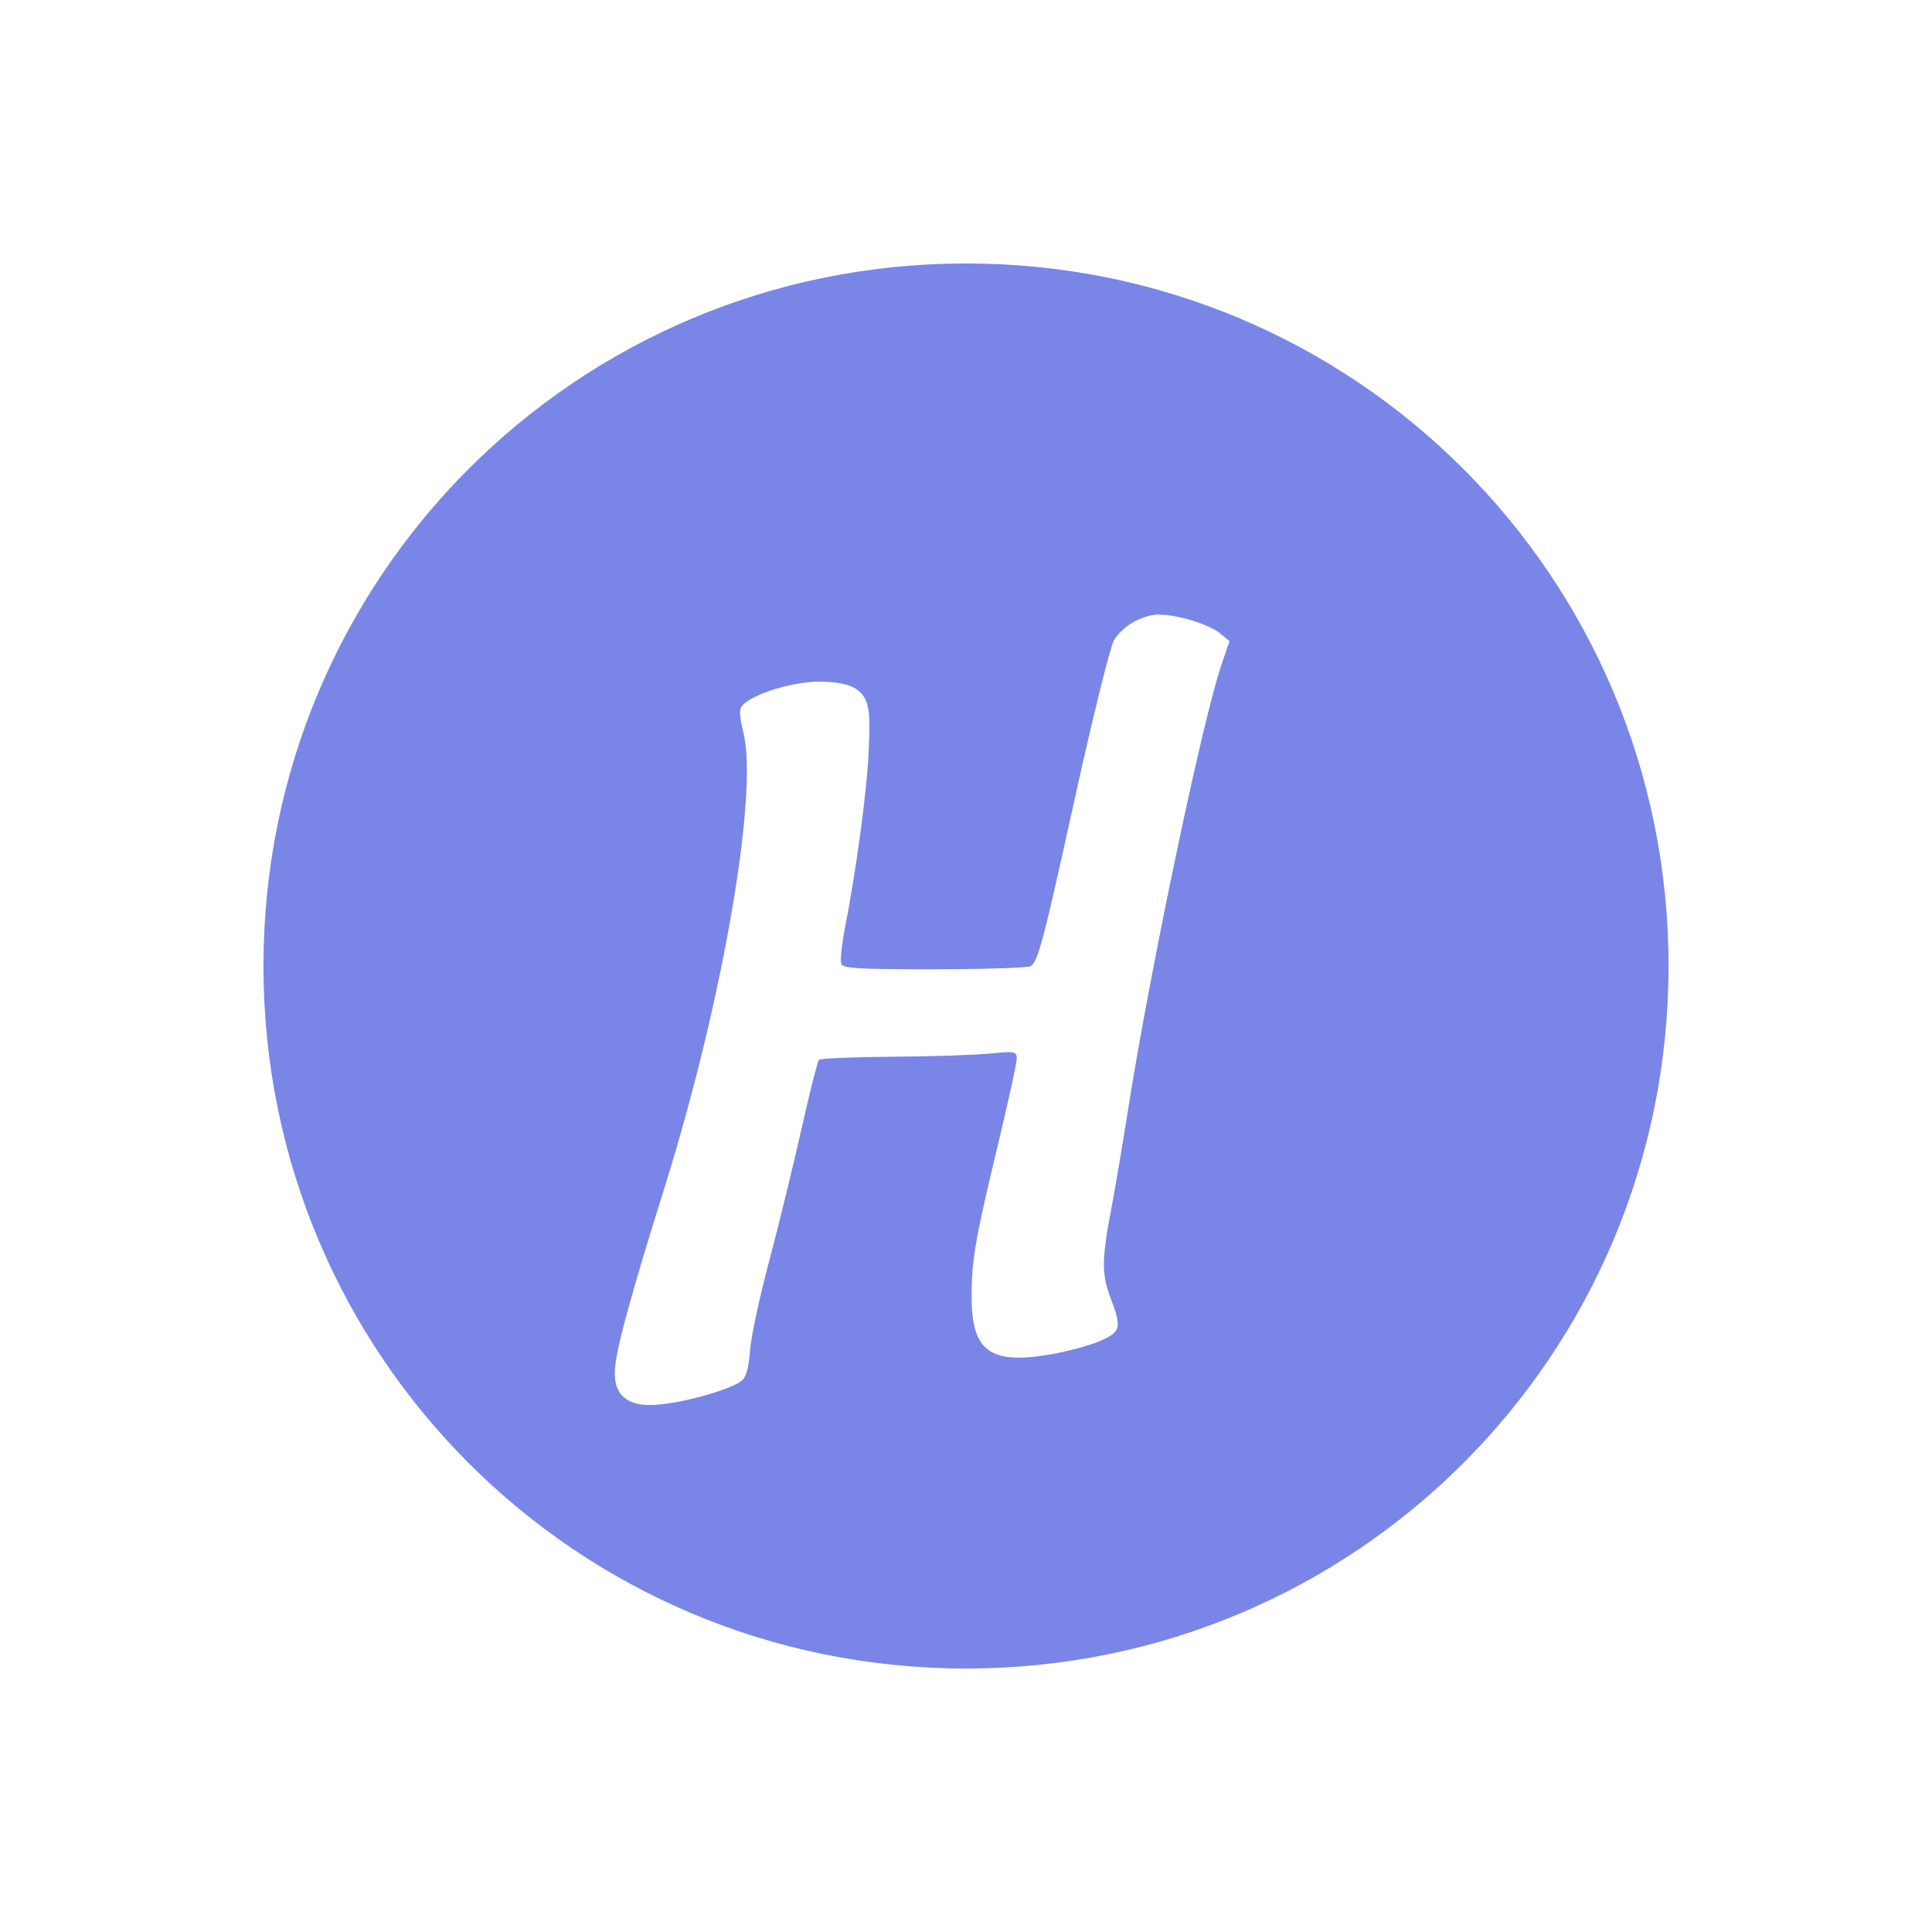 <svg xmlns="http://www.w3.org/2000/svg" width="22" height="22" version="1.1">
 <defs>
  <style id="current-color-scheme" type="text/css">
   .ColorScheme-Text { color:#7986e7; } .ColorScheme-Highlight { color:#4285f4; } .ColorScheme-NeutralText { color:#ff9800; } .ColorScheme-PositiveText { color:#4caf50; } .ColorScheme-NegativeText { color:#f44336; }
  </style>
 </defs>
 <path style="fill:currentColor" class="ColorScheme-Text" d="m 11,3 c -4.432,0 -8,3.568 -8,8 0,4.432 3.568,8 8,8 4.432,0 8,-3.568 8,-8 0,-4.432 -3.568,-8 -8,-8 z m 2.211,4 c 0.205,0 0.566,0.113 0.689,0.217 l 0.1,0.084 -0.096,0.283 c -0.218,0.646 -0.821,3.53 -1.059,5.055 -0.063,0.403 -0.152,0.925 -0.197,1.162 -0.099,0.513 -0.102,0.708 -0.014,0.945 0.141,0.375 0.135,0.413 -0.094,0.518 -0.113,0.052 -0.372,0.123 -0.576,0.158 -0.689,0.12 -0.9,-0.033 -0.9,-0.656 -2.06e-4,-0.419 0.038,-0.644 0.303,-1.744 0.116,-0.485 0.211,-0.919 0.211,-0.967 0,-0.081 -0.02,-0.087 -0.297,-0.059 -0.164,0.017 -0.664,0.034 -1.111,0.037 -0.448,0.003 -0.828,0.019 -0.844,0.035 -0.016,0.017 -0.105,0.367 -0.197,0.777 -0.092,0.411 -0.257,1.087 -0.367,1.502 -0.111,0.415 -0.211,0.878 -0.221,1.029 -0.012,0.18 -0.042,0.298 -0.088,0.34 -0.104,0.096 -0.619,0.247 -0.943,0.277 -0.395,0.041 -0.535,-0.133 -0.506,-0.424 0.027,-0.261 0.181,-0.825 0.568,-2.062 0.655,-2.094 1.067,-4.474 0.893,-5.166 -0.043,-0.172 -0.049,-0.259 -0.018,-0.299 0.099,-0.124 0.497,-0.259 0.824,-0.279 0.676,-0.014 0.643,0.237 0.621,0.781 -0.02,0.488 -0.15,1.406 -0.27,2.021 -0.037,0.191 -0.056,0.375 -0.043,0.41 0.02,0.053 0.201,0.063 1.064,0.062 0.573,-3.55e-4 1.064,-0.017 1.092,-0.035 0.087,-0.058 0.139,-0.252 0.51,-1.936 0.199,-0.901 0.396,-1.696 0.438,-1.77 0.095,-0.167 0.327,-0.299 0.527,-0.299 z"/>
</svg>
